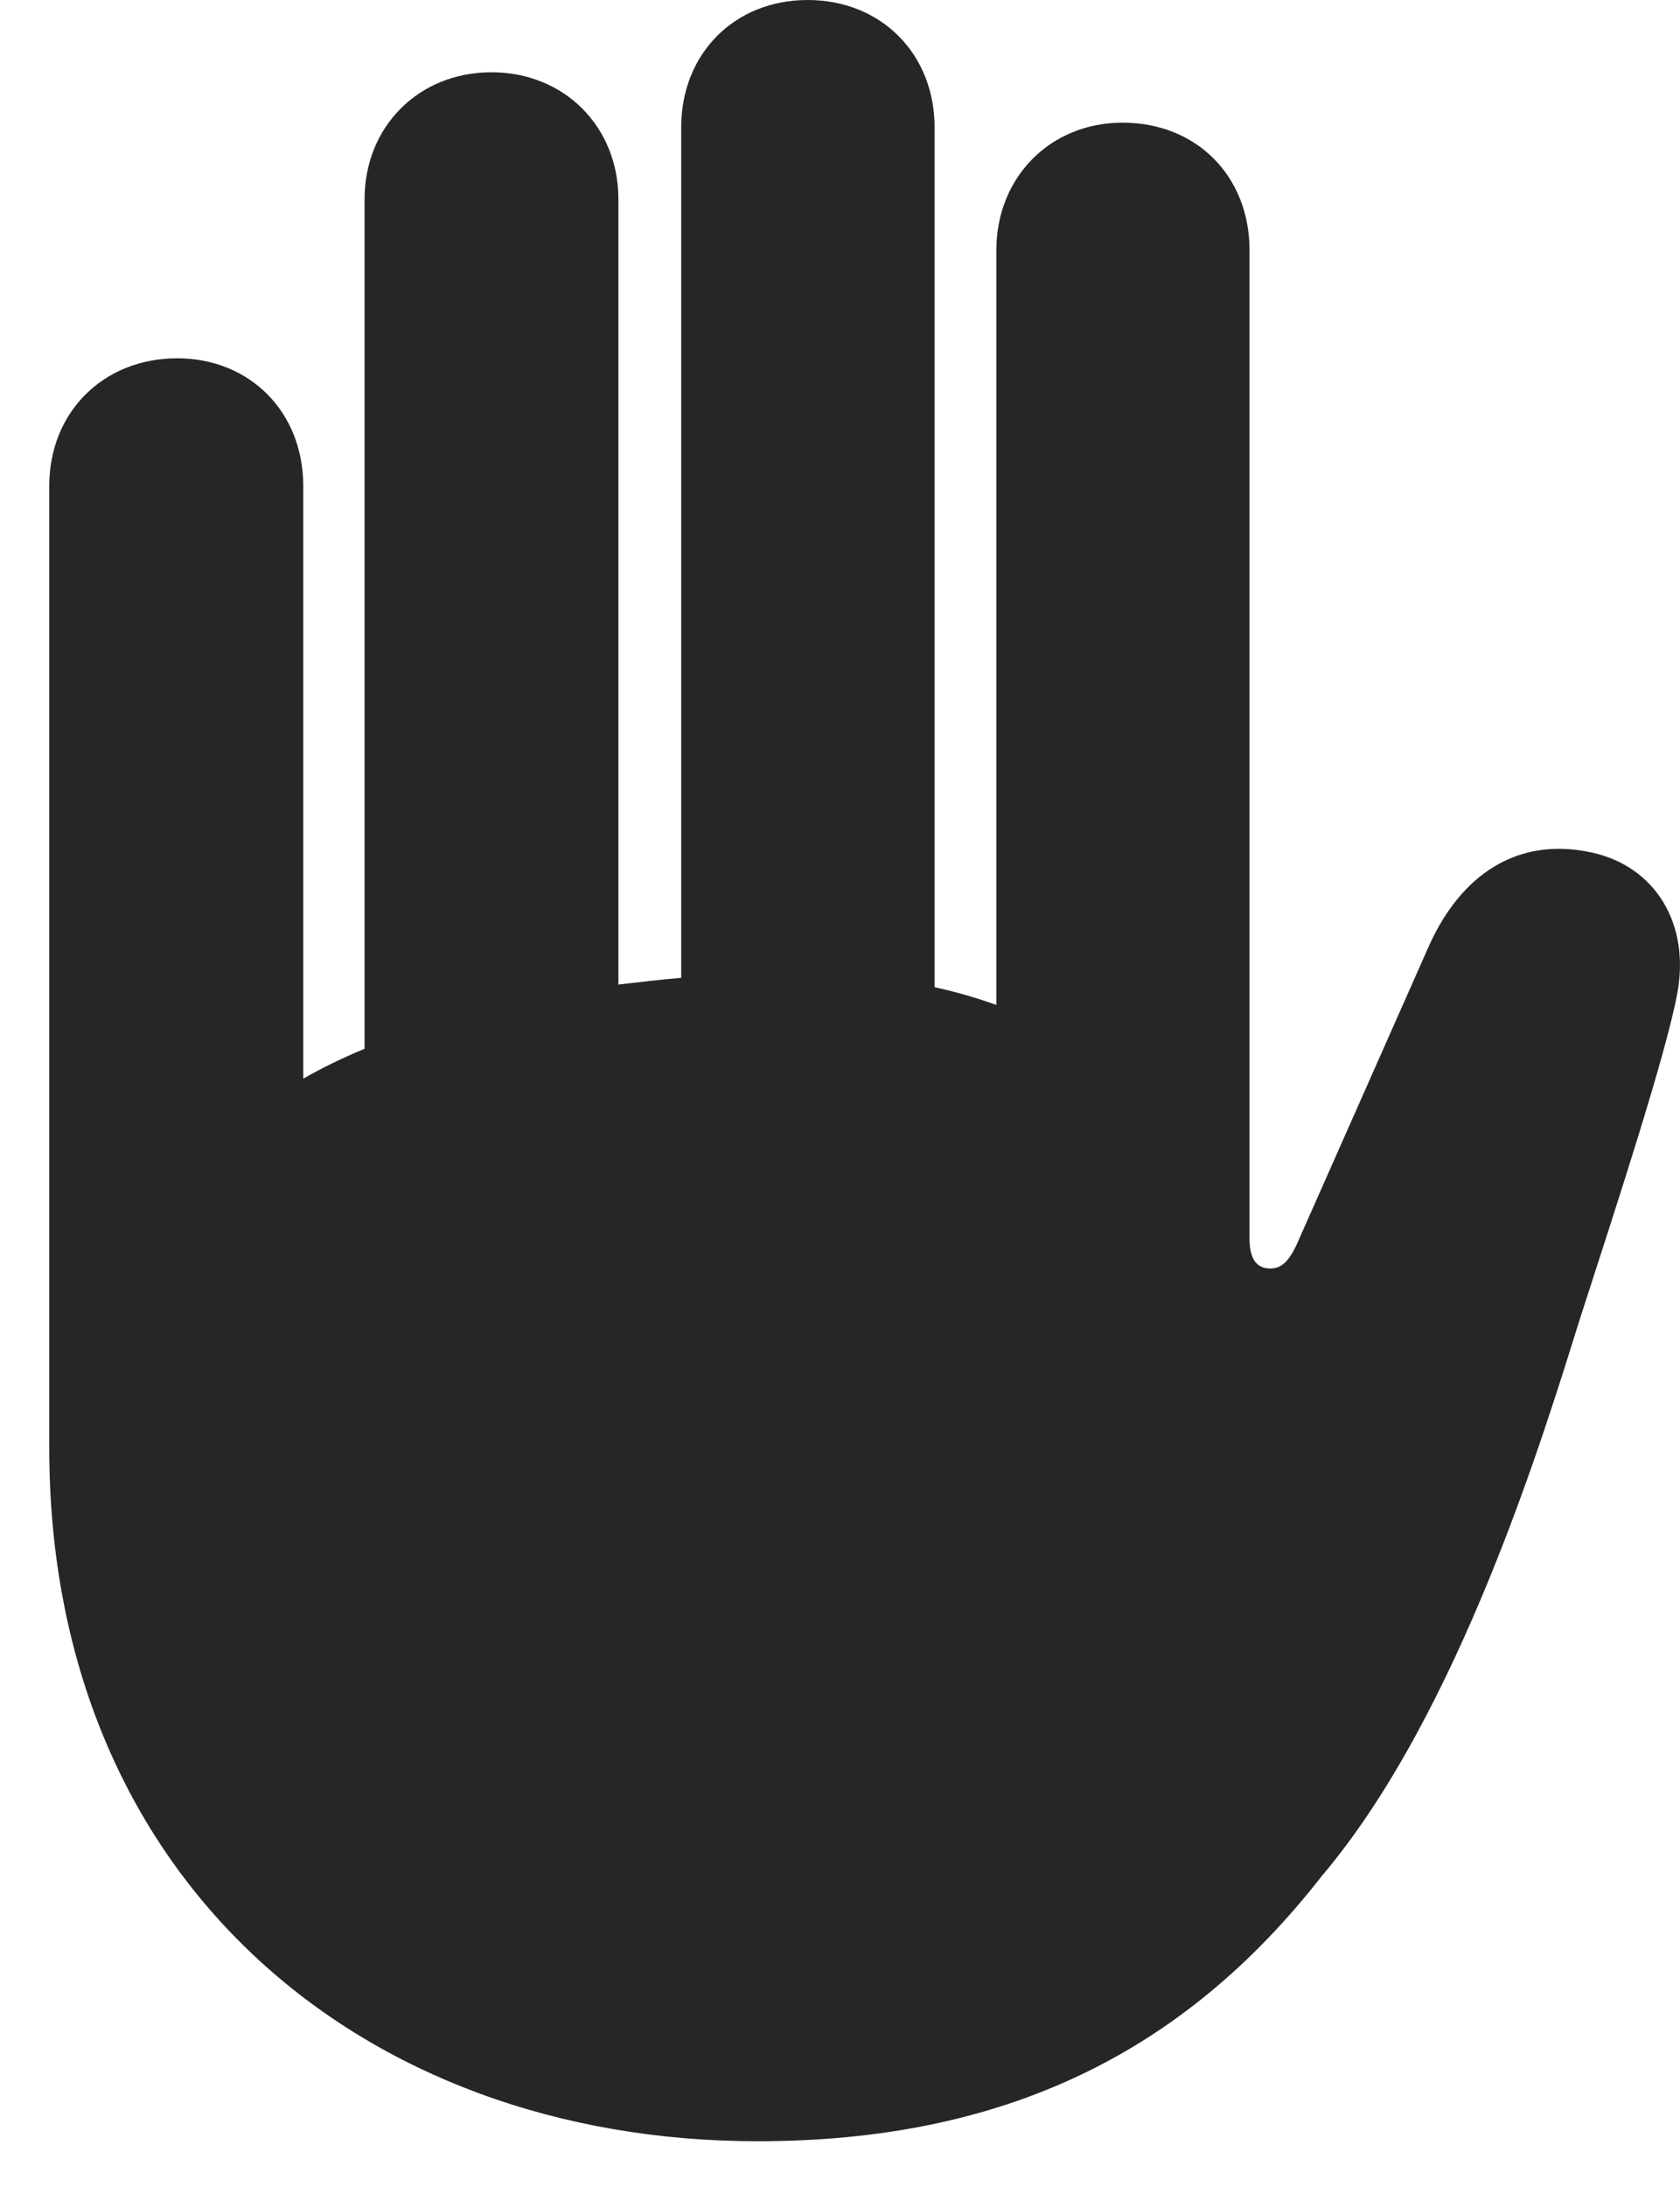 <?xml version="1.0" encoding="UTF-8"?>
<!--Generator: Apple Native CoreSVG 326-->
<!DOCTYPE svg PUBLIC "-//W3C//DTD SVG 1.1//EN" "http://www.w3.org/Graphics/SVG/1.1/DTD/svg11.dtd">
<svg version="1.1" xmlns="http://www.w3.org/2000/svg" xmlns:xlink="http://www.w3.org/1999/xlink"
       viewBox="0 0 17.976 23.393">
       <g>
              <rect height="23.393" opacity="0" width="17.976" x="0" y="0" />
              <path d="M0.527 15.486C0.527 20.098 3.864 22.901 8.106 22.901C10.742 22.901 12.665 21.96 14.146 20.061C15.622 18.318 16.534 15.289 16.91 14.09C17.306 12.867 17.816 11.307 17.943 10.645C18.093 9.893 17.719 9.266 17.028 9.117C16.234 8.945 15.634 9.358 15.294 10.107L13.892 13.271C13.793 13.502 13.704 13.567 13.592 13.567C13.469 13.567 13.37 13.495 13.37 13.25L13.37 2.677C13.37 1.885 12.804 1.312 12.011 1.312C11.241 1.312 10.661 1.892 10.661 2.677L10.661 10.748C10.449 10.672 10.231 10.609 10 10.558L10 1.361C10 0.576 9.427 0 8.642 0C7.857 0 7.289 0.576 7.289 1.361L7.289 10.458C7.068 10.477 6.838 10.504 6.617 10.53L6.617 2.131C6.617 1.353 6.036 0.773 5.259 0.773C4.481 0.773 3.901 1.353 3.901 2.131L3.901 11.217C3.668 11.313 3.449 11.42 3.245 11.536L3.245 5.198C3.245 4.405 2.672 3.832 1.895 3.832C1.11 3.832 0.527 4.405 0.527 5.198Z"
                     fill="currentColor" fill-opacity="0.85" />
       </g>
</svg>